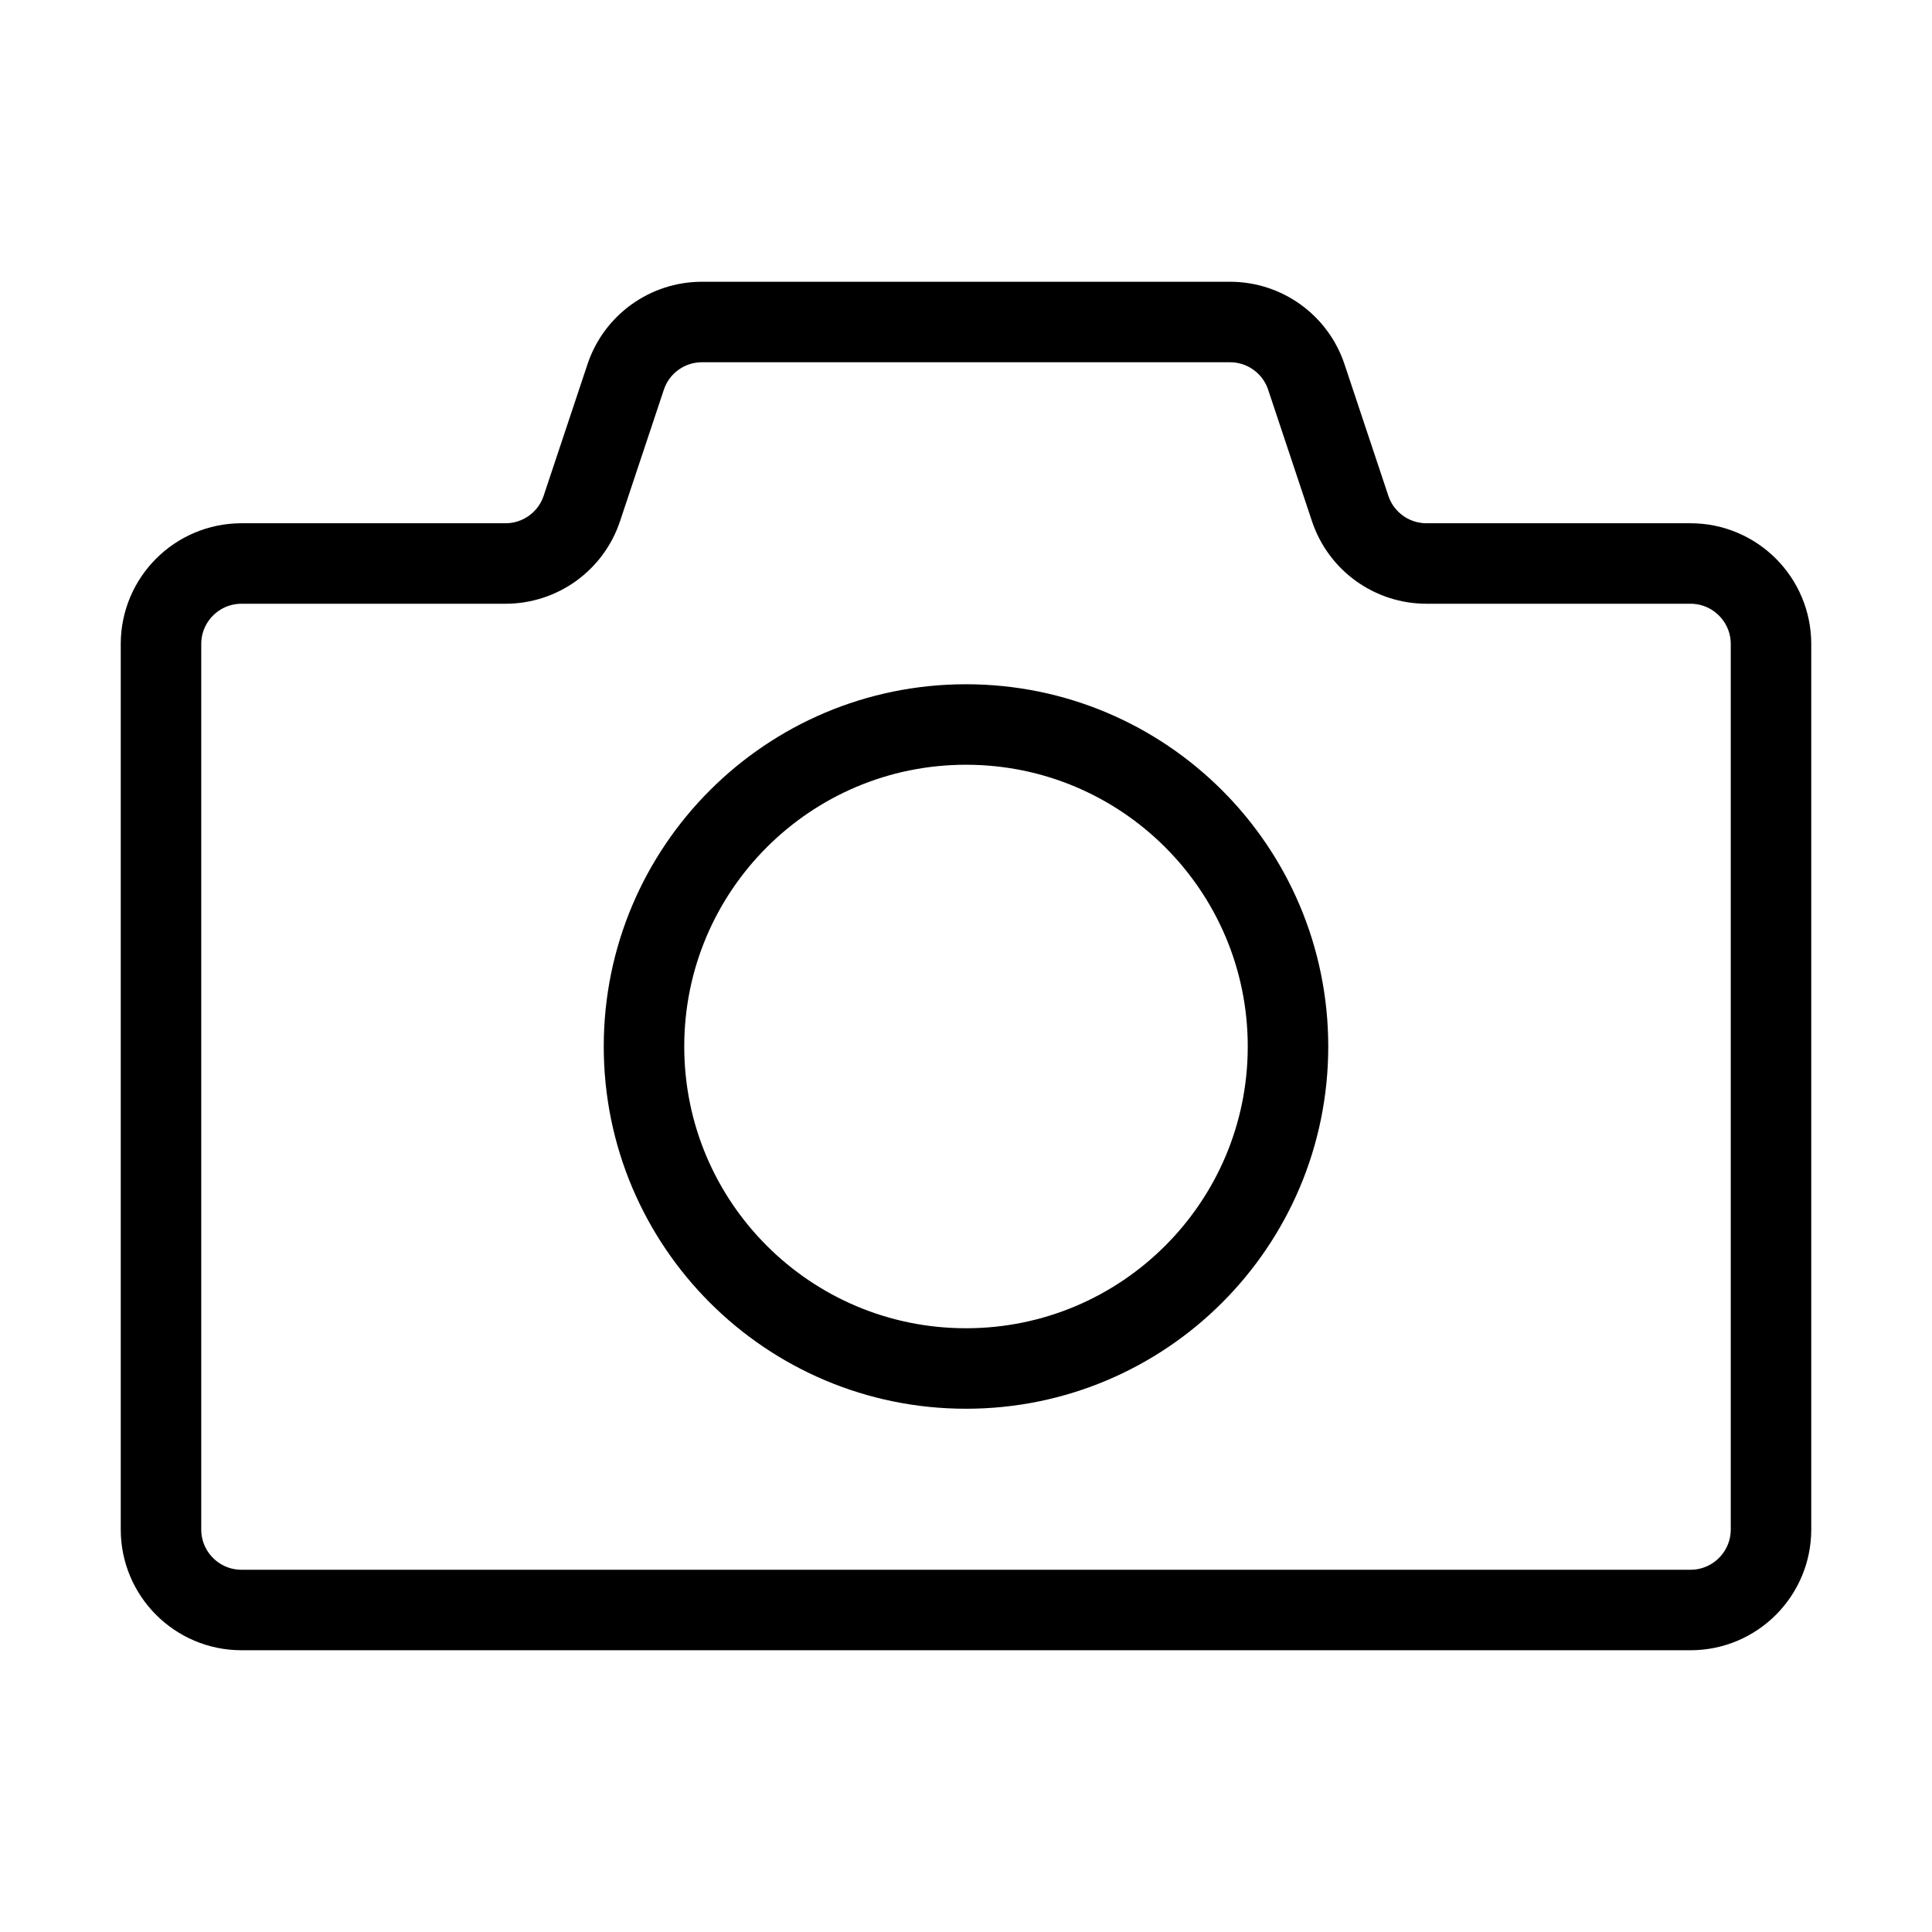 <svg width="24" height="24" viewBox="0 0 24 24" fill="none" xmlns="http://www.w3.org/2000/svg">
<path d="M22 19V8C22 7.448 21.552 7 21 7H17.721C17.29 7 16.908 6.725 16.772 6.316L16.228 4.684C16.092 4.275 15.71 4 15.279 4H8.721C8.29 4 7.908 4.275 7.772 4.684L7.228 6.316C7.092 6.725 6.71 7 6.279 7H3C2.448 7 2 7.448 2 8V19C2 19.552 2.448 20 3 20H21C21.552 20 22 19.552 22 19Z" stroke="black"/>
<path d="M16 13C16 15.209 14.209 17 12 17C9.791 17 8 15.209 8 13C8 10.791 9.791 9 12 9C14.209 9 16 10.791 16 13Z" stroke="black"/>
</svg>
